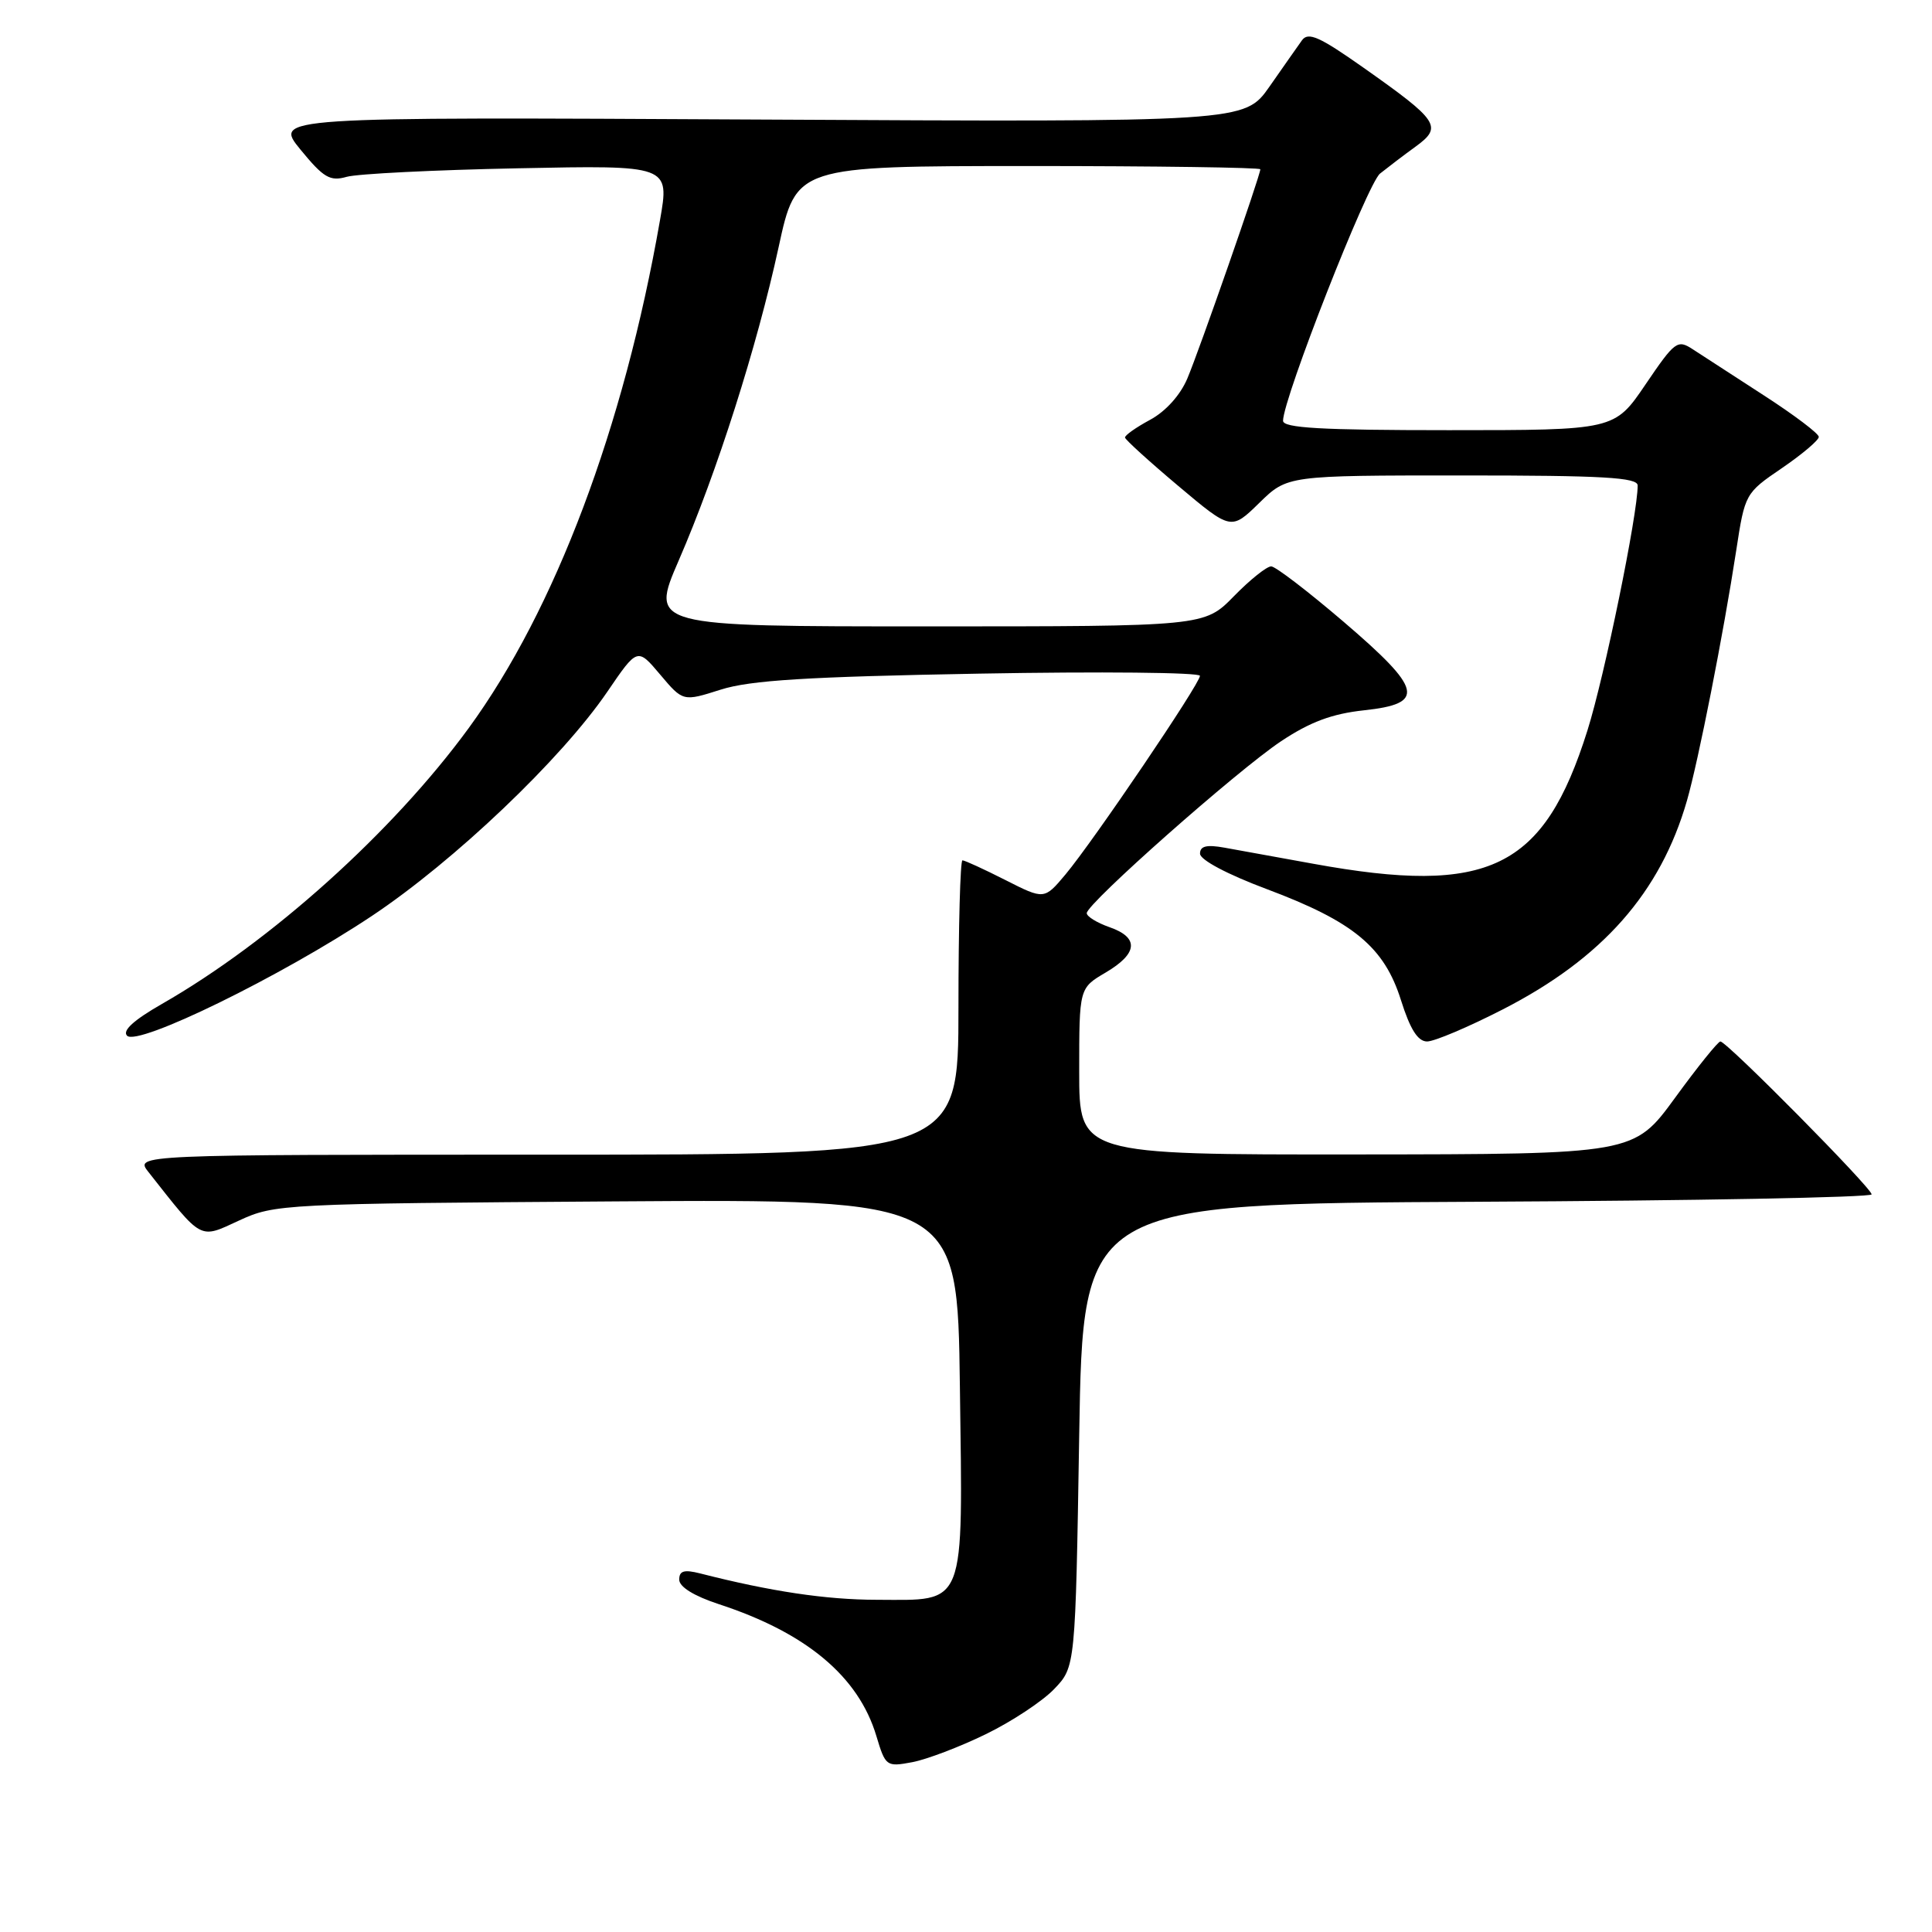 <?xml version="1.0" encoding="UTF-8" standalone="no"?>
<!DOCTYPE svg PUBLIC "-//W3C//DTD SVG 1.1//EN" "http://www.w3.org/Graphics/SVG/1.1/DTD/svg11.dtd" >
<svg xmlns="http://www.w3.org/2000/svg" xmlns:xlink="http://www.w3.org/1999/xlink" version="1.1" viewBox="0 0 256 256">
 <g >
 <path fill="currentColor"
d=" M 130.62 229.79 C 134.06 228.12 138.14 225.42 139.68 223.81 C 142.50 220.87 142.50 220.87 143.00 190.19 C 143.50 159.50 143.50 159.50 195.75 159.24 C 224.49 159.10 248.00 158.66 248.00 158.26 C 248.00 157.41 228.81 138.00 227.96 138.00 C 227.65 138.00 224.94 141.36 221.95 145.47 C 216.50 152.94 216.50 152.94 179.75 152.97 C 143.00 153.00 143.00 153.00 143.00 141.97 C 143.00 130.93 143.00 130.93 146.50 128.87 C 150.79 126.34 150.97 124.23 147.00 122.85 C 145.35 122.27 144.00 121.44 144.00 121.00 C 144.00 119.73 163.93 102.10 169.73 98.23 C 173.59 95.66 176.49 94.58 180.73 94.12 C 188.95 93.24 188.52 91.36 178.00 82.36 C 173.32 78.36 169.03 75.07 168.45 75.05 C 167.88 75.02 165.65 76.80 163.50 79.00 C 159.59 83.00 159.59 83.00 122.87 83.00 C 86.15 83.00 86.15 83.00 89.94 74.25 C 95.00 62.59 100.31 45.92 103.17 32.75 C 105.50 22.01 105.50 22.01 136.25 22.00 C 153.16 22.00 167.00 22.20 167.00 22.43 C 167.00 23.23 158.90 46.45 157.33 50.15 C 156.40 52.36 154.45 54.52 152.39 55.63 C 150.53 56.63 149.03 57.69 149.07 57.98 C 149.10 58.26 152.28 61.15 156.13 64.39 C 163.13 70.28 163.13 70.28 166.86 66.64 C 170.58 63.00 170.58 63.00 193.79 63.00 C 212.39 63.00 217.00 63.26 217.00 64.33 C 217.00 68.16 212.61 89.59 210.35 96.77 C 204.57 115.16 197.30 118.70 174.00 114.45 C 169.32 113.60 164.04 112.64 162.25 112.32 C 159.87 111.89 159.00 112.11 159.01 113.12 C 159.02 113.94 162.62 115.85 167.85 117.81 C 179.35 122.12 183.42 125.48 185.64 132.54 C 186.86 136.40 187.87 138.00 189.10 138.00 C 190.06 138.00 194.57 136.09 199.13 133.75 C 212.33 126.99 220.02 118.27 223.53 106.09 C 225.05 100.80 228.37 83.96 230.06 72.93 C 231.21 65.42 231.25 65.34 236.11 62.03 C 238.80 60.19 241.00 58.33 241.00 57.89 C 241.00 57.45 237.74 54.99 233.75 52.41 C 229.76 49.83 225.52 47.08 224.33 46.30 C 222.27 44.95 221.95 45.18 218.04 50.94 C 213.93 57.00 213.93 57.00 191.96 57.00 C 175.05 57.00 170.00 56.71 170.01 55.75 C 170.04 52.75 181.18 24.36 182.86 23.00 C 183.89 22.18 186.02 20.55 187.61 19.40 C 191.18 16.79 190.66 16.01 180.60 8.92 C 174.82 4.85 173.34 4.19 172.51 5.35 C 171.95 6.13 170.02 8.89 168.21 11.48 C 164.91 16.18 164.91 16.18 100.59 15.84 C 36.28 15.50 36.28 15.50 39.82 19.83 C 42.88 23.56 43.73 24.06 45.94 23.43 C 47.35 23.03 57.55 22.52 68.62 22.30 C 88.73 21.89 88.73 21.89 87.45 29.19 C 82.65 56.67 73.56 80.78 62.11 96.47 C 52.04 110.25 35.91 124.75 21.47 133.02 C 17.73 135.16 16.17 136.57 16.84 137.24 C 18.26 138.66 37.22 129.39 49.27 121.37 C 60.20 114.09 74.40 100.57 80.48 91.65 C 84.46 85.81 84.46 85.81 87.48 89.39 C 90.50 92.97 90.50 92.97 95.50 91.38 C 99.41 90.14 106.90 89.67 129.75 89.26 C 145.84 88.97 159.00 89.10 159.00 89.55 C 159.00 90.60 144.88 111.45 141.19 115.86 C 138.37 119.22 138.37 119.22 133.22 116.61 C 130.38 115.17 127.83 114.00 127.53 114.00 C 127.24 114.00 127.00 122.78 127.00 133.50 C 127.00 153.00 127.00 153.00 72.43 153.00 C 17.85 153.00 17.85 153.00 19.68 155.31 C 26.89 164.46 26.36 164.18 31.67 161.73 C 36.41 159.54 37.38 159.49 81.69 159.19 C 126.87 158.89 126.87 158.89 127.19 183.69 C 127.58 213.37 128.11 212.01 116.14 211.98 C 109.44 211.97 102.10 210.87 92.75 208.48 C 90.64 207.95 90.00 208.14 90.00 209.31 C 90.00 210.27 91.96 211.48 95.25 212.56 C 106.84 216.35 113.76 222.14 116.12 230.02 C 117.33 234.05 117.45 234.14 120.87 233.50 C 122.79 233.14 127.18 231.47 130.62 229.79 Z "/>
</g>
</svg>